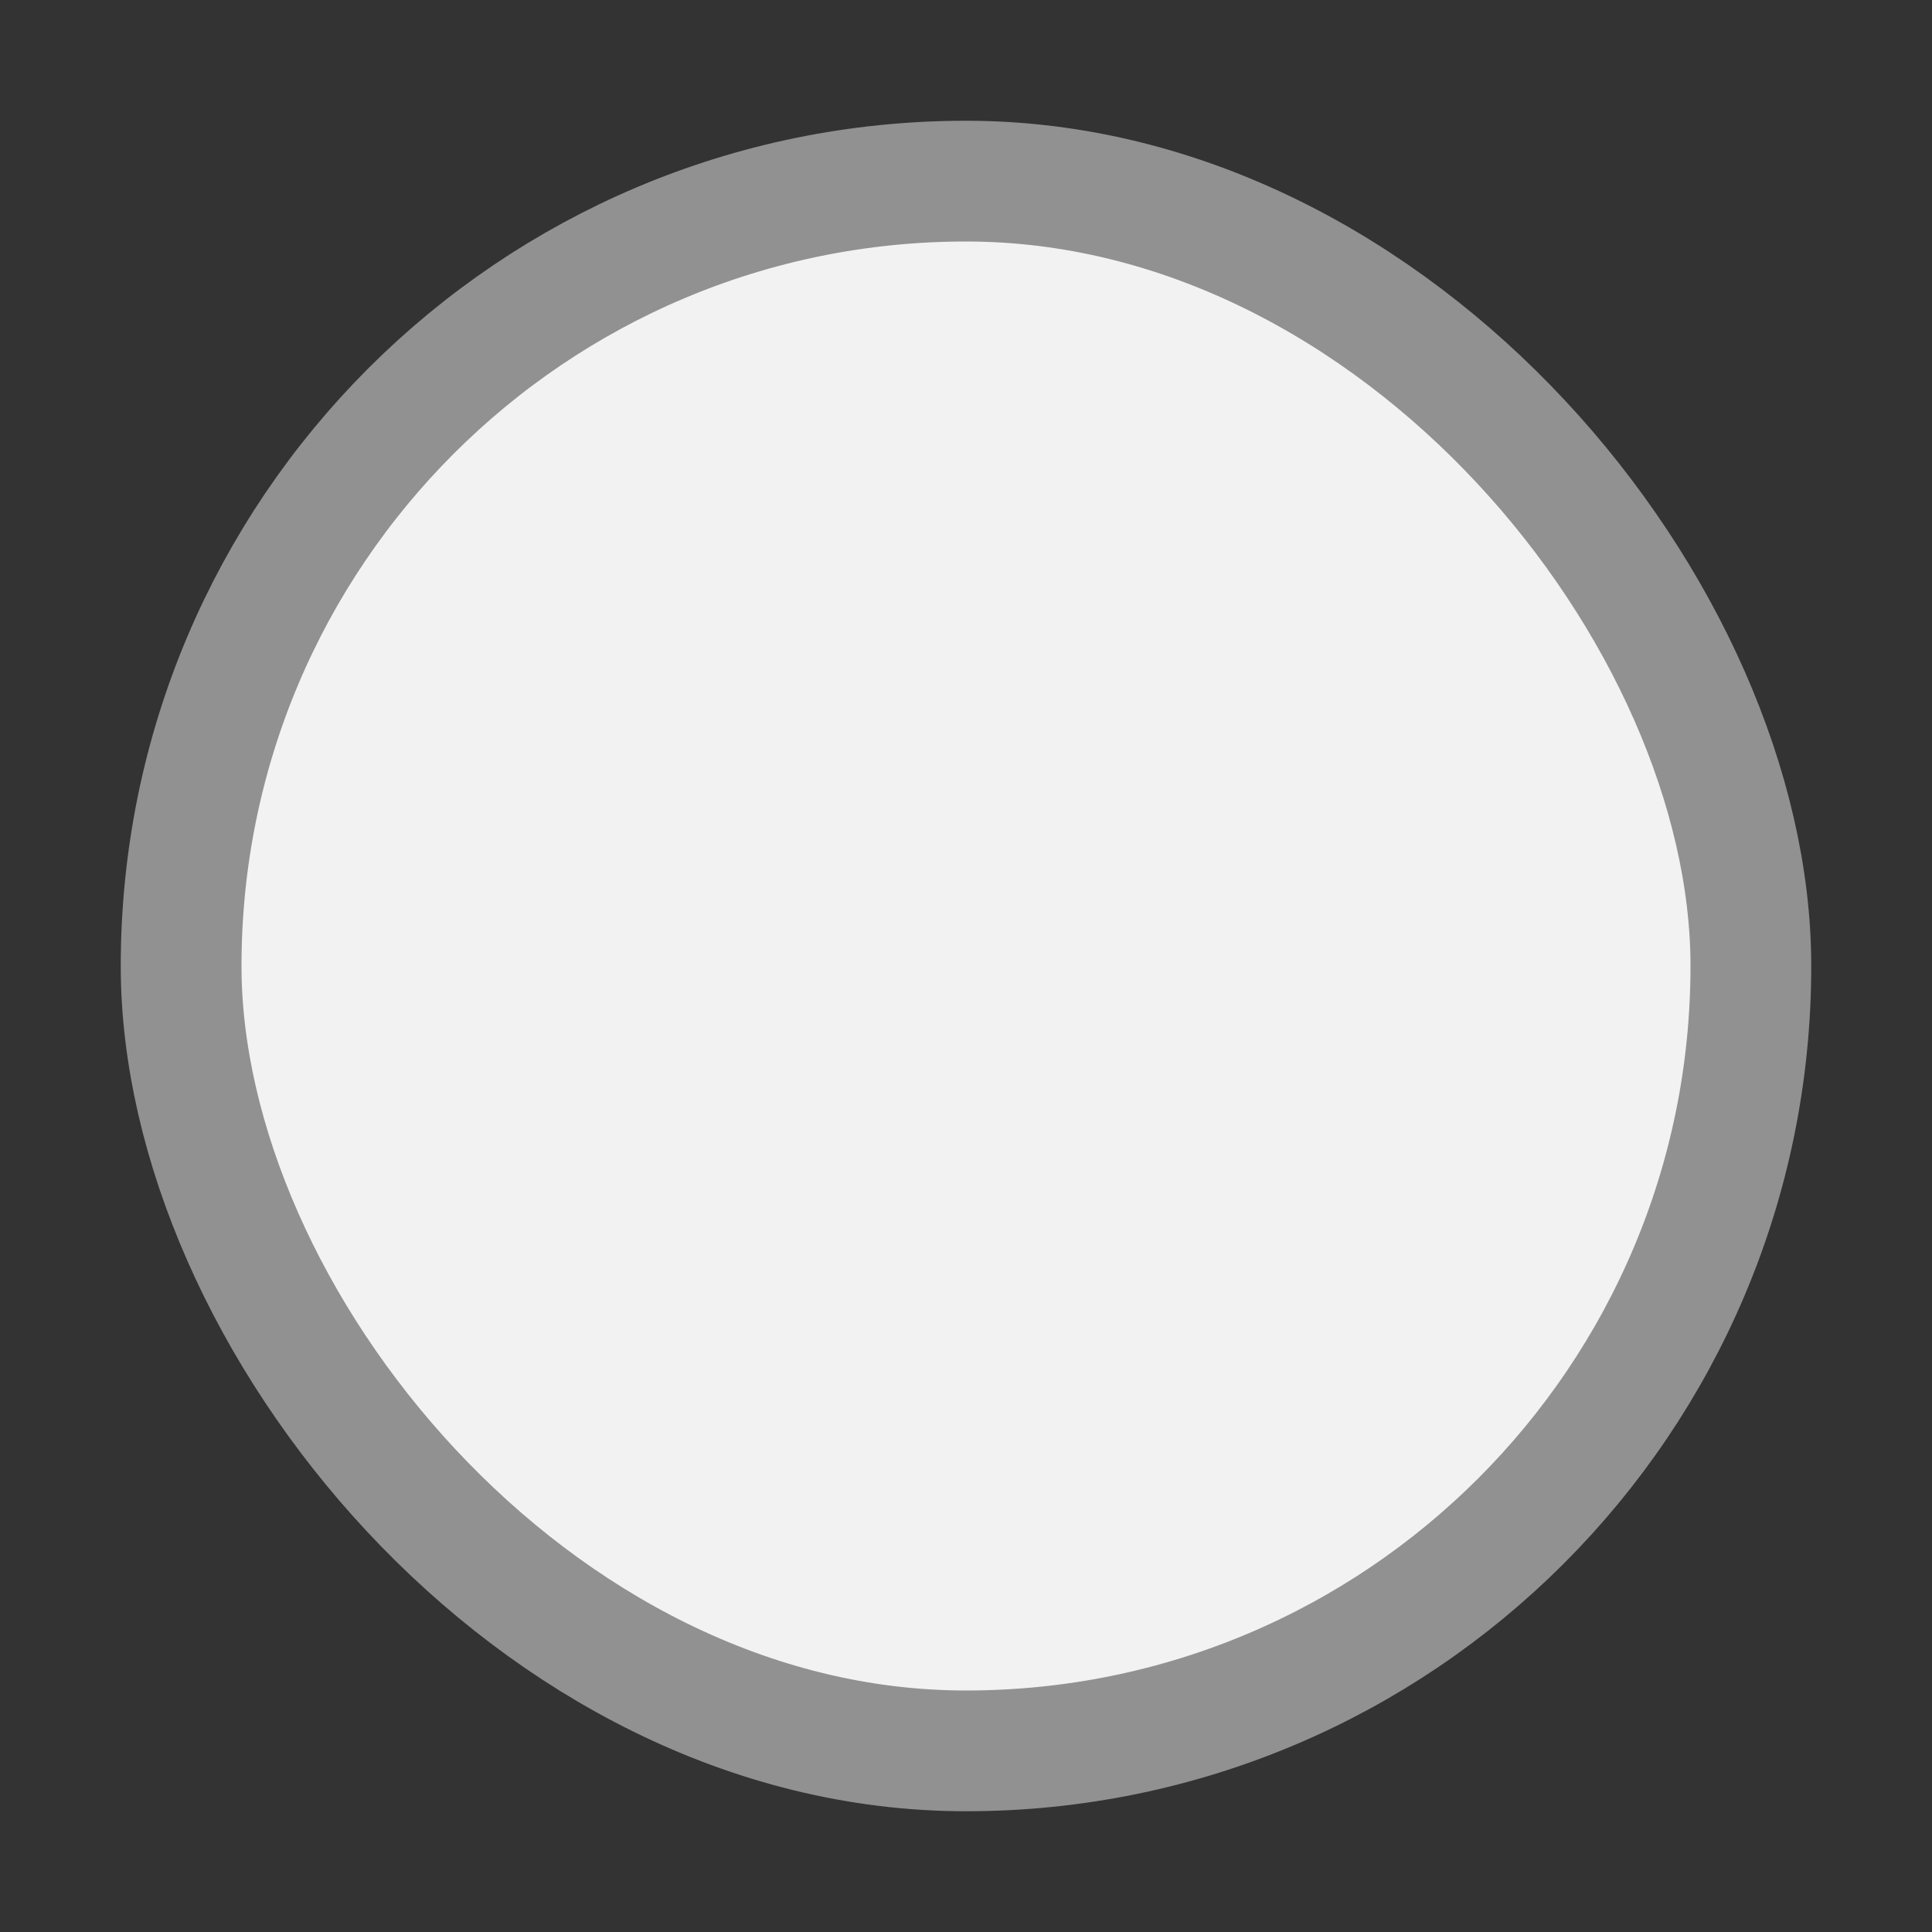 <svg width="16" height="16" viewBox="0 0 16 16" fill="none" xmlns="http://www.w3.org/2000/svg">
<rect x="0" y="0" width="16" height="16" fill="#333333" stroke="none"/>
<rect x="1.5" y="1.5" width="13" height="13" rx="6.5" fill="#F2F2F2"/>
<rect x="1.5" y="1.5" width="13" height="13" rx="6.5" stroke="#919191"/>
</svg>
